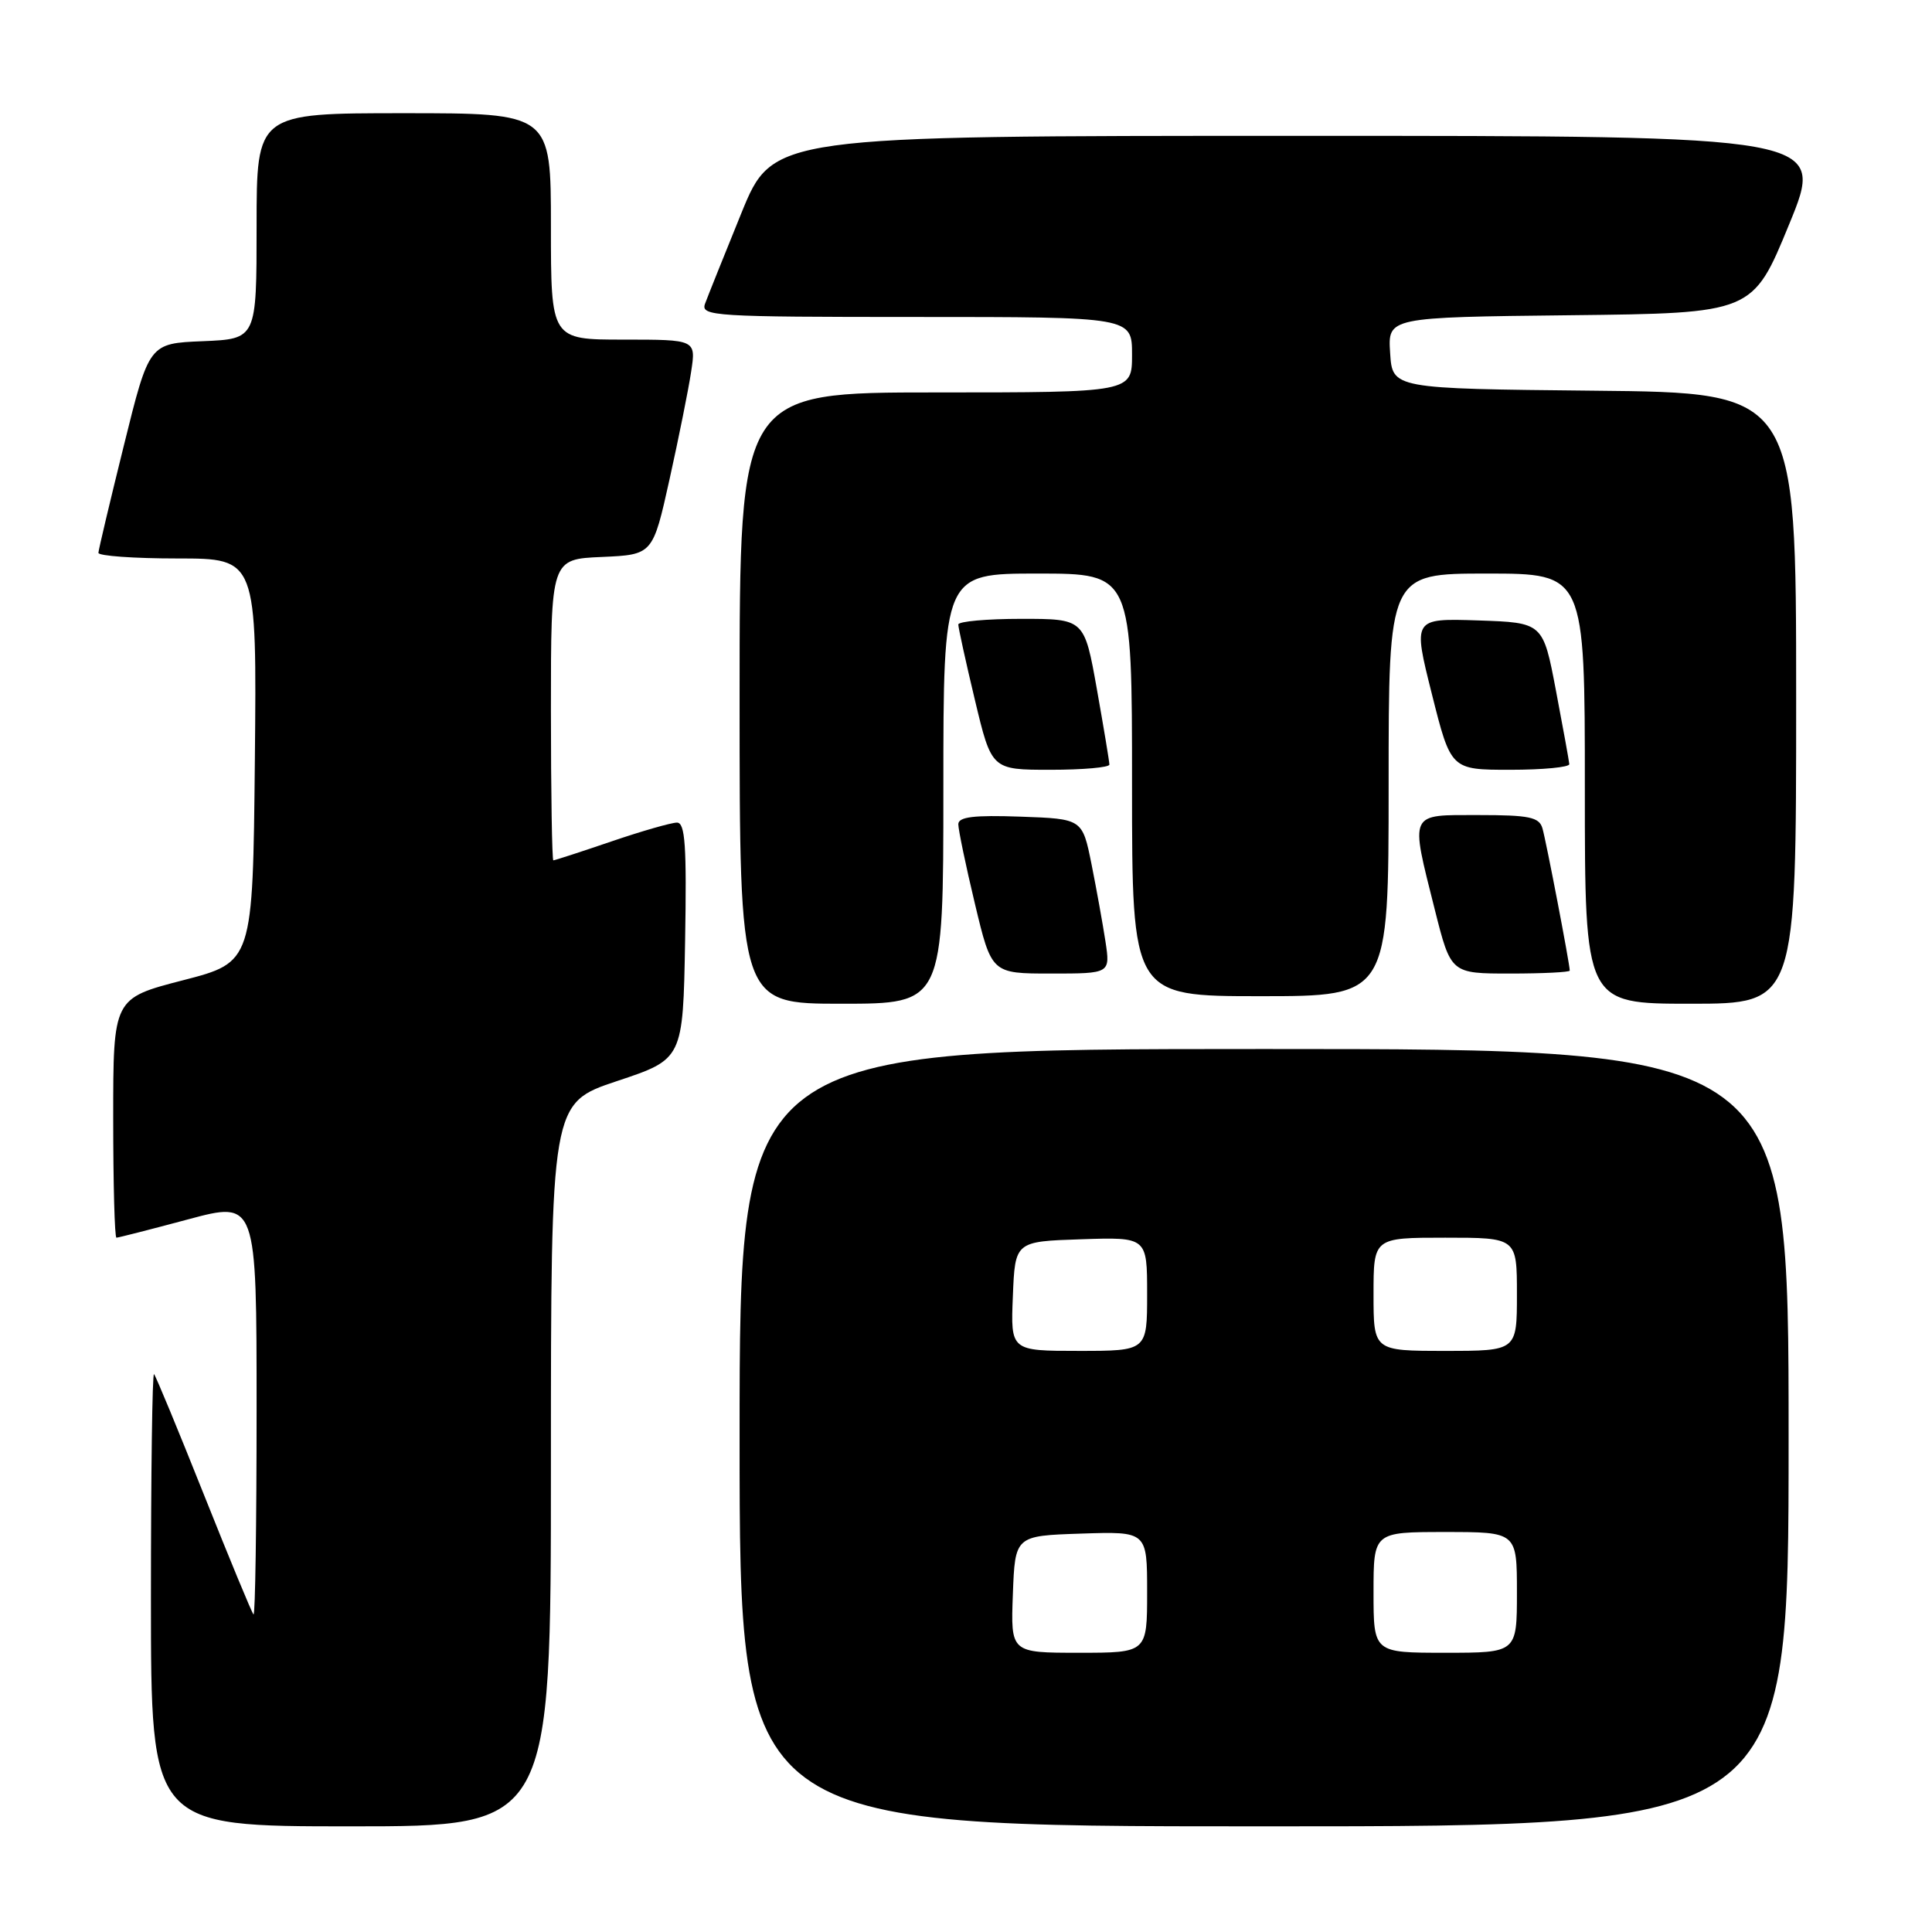 <?xml version="1.0" encoding="UTF-8" standalone="no"?>
<!DOCTYPE svg PUBLIC "-//W3C//DTD SVG 1.1//EN" "http://www.w3.org/Graphics/SVG/1.1/DTD/svg11.dtd" >
<svg xmlns="http://www.w3.org/2000/svg" xmlns:xlink="http://www.w3.org/1999/xlink" version="1.1" viewBox="0 0 256 256">
 <g >
 <path fill="currentColor"
d=" M 73.00 194.08 C 73.00 146.17 73.00 146.17 81.75 143.25 C 90.50 140.34 90.50 140.34 90.78 124.67 C 91.00 112.04 90.79 109.00 89.70 109.00 C 88.96 109.00 85.04 110.12 81.00 111.50 C 76.96 112.88 73.50 114.00 73.32 114.00 C 73.15 114.00 73.00 105.02 73.00 94.05 C 73.00 74.09 73.00 74.09 79.75 73.80 C 86.50 73.50 86.50 73.50 88.72 63.50 C 89.94 58.00 91.23 51.59 91.58 49.25 C 92.23 45.00 92.23 45.00 82.61 45.00 C 73.00 45.00 73.00 45.00 73.00 30.00 C 73.00 15.00 73.00 15.00 53.50 15.00 C 34.00 15.00 34.00 15.00 34.00 29.96 C 34.00 44.91 34.00 44.91 26.88 45.21 C 19.76 45.50 19.76 45.50 16.42 59.00 C 14.58 66.42 13.06 72.84 13.04 73.25 C 13.02 73.66 17.73 74.00 23.52 74.00 C 34.03 74.00 34.03 74.00 33.77 100.75 C 33.50 127.50 33.50 127.50 24.25 129.89 C 15.00 132.28 15.00 132.28 15.00 148.14 C 15.00 156.86 15.19 164.00 15.43 164.00 C 15.66 164.00 19.94 162.91 24.93 161.57 C 34.00 159.14 34.00 159.14 34.00 186.74 C 34.00 201.92 33.82 214.15 33.59 213.92 C 33.36 213.69 30.40 206.53 27.00 198.00 C 23.60 189.47 20.64 182.31 20.41 182.08 C 20.18 181.85 20.00 195.24 20.00 211.83 C 20.00 242.00 20.00 242.00 46.50 242.00 C 73.00 242.00 73.00 242.00 73.00 194.08 Z  M 237.00 190.50 C 237.00 139.00 237.00 139.00 167.50 139.00 C 98.00 139.00 98.00 139.00 98.00 190.50 C 98.00 242.00 98.00 242.00 167.50 242.00 C 237.00 242.00 237.00 242.00 237.00 190.50 Z  M 125.00 104.50 C 125.00 76.00 125.00 76.00 137.50 76.00 C 150.00 76.00 150.00 76.00 150.00 104.00 C 150.00 132.00 150.00 132.00 167.00 132.00 C 184.00 132.00 184.00 132.00 184.00 104.00 C 184.00 76.00 184.00 76.00 197.00 76.00 C 210.00 76.00 210.00 76.00 210.00 104.50 C 210.00 133.00 210.00 133.00 224.00 133.00 C 238.00 133.00 238.00 133.00 238.00 92.52 C 238.00 52.03 238.00 52.03 211.25 51.77 C 184.50 51.50 184.50 51.50 184.20 46.77 C 183.89 42.04 183.89 42.04 208.06 41.77 C 232.24 41.50 232.24 41.50 237.06 29.75 C 241.89 18.00 241.89 18.00 172.15 18.00 C 102.41 18.00 102.41 18.00 98.23 28.25 C 95.94 33.89 93.77 39.29 93.42 40.25 C 92.83 41.89 94.57 42.00 121.39 42.00 C 150.00 42.00 150.00 42.00 150.00 47.00 C 150.00 52.00 150.00 52.00 124.00 52.00 C 98.00 52.00 98.00 52.00 98.00 92.50 C 98.00 133.00 98.00 133.00 111.50 133.00 C 125.00 133.00 125.00 133.00 125.00 104.50 Z  M 146.48 124.75 C 146.12 122.41 145.29 117.80 144.63 114.50 C 143.42 108.50 143.42 108.50 135.21 108.21 C 129.03 107.99 127.00 108.24 126.98 109.21 C 126.98 109.92 127.96 114.66 129.18 119.75 C 131.39 129.00 131.39 129.00 139.26 129.00 C 147.12 129.00 147.12 129.00 146.48 124.75 Z  M 208.00 128.61 C 208.00 127.73 204.86 111.37 204.38 109.75 C 203.95 108.27 202.62 108.00 195.93 108.00 C 186.60 108.00 186.84 107.47 190.12 120.54 C 192.25 129.00 192.25 129.00 200.12 129.00 C 204.46 129.00 208.00 128.82 208.00 128.61 Z  M 147.00 101.31 C 147.00 100.93 146.25 96.43 145.34 91.31 C 143.68 82.00 143.68 82.00 135.34 82.00 C 130.75 82.00 126.99 82.34 126.98 82.75 C 126.98 83.16 127.96 87.66 129.18 92.75 C 131.39 102.00 131.39 102.00 139.20 102.00 C 143.49 102.00 147.00 101.69 147.00 101.31 Z  M 207.94 101.25 C 207.91 100.84 207.11 96.45 206.17 91.50 C 204.46 82.50 204.46 82.50 195.84 82.21 C 187.21 81.93 187.21 81.93 189.73 91.96 C 192.25 102.00 192.25 102.00 200.12 102.00 C 204.46 102.00 207.97 101.66 207.94 101.25 Z  M 134.21 211.25 C 134.50 203.50 134.50 203.50 143.25 203.21 C 152.00 202.92 152.00 202.92 152.00 210.96 C 152.00 219.00 152.00 219.00 142.96 219.00 C 133.92 219.00 133.92 219.00 134.21 211.25 Z  M 182.00 211.00 C 182.00 203.00 182.00 203.00 191.50 203.00 C 201.00 203.00 201.00 203.00 201.00 211.00 C 201.00 219.00 201.00 219.00 191.50 219.00 C 182.00 219.00 182.00 219.00 182.00 211.00 Z  M 134.21 171.75 C 134.50 164.50 134.50 164.50 143.25 164.21 C 152.00 163.92 152.00 163.92 152.00 171.46 C 152.00 179.00 152.00 179.00 142.96 179.00 C 133.91 179.00 133.91 179.00 134.21 171.75 Z  M 182.00 171.50 C 182.00 164.00 182.00 164.00 191.50 164.00 C 201.00 164.00 201.00 164.00 201.00 171.50 C 201.00 179.00 201.00 179.00 191.50 179.00 C 182.00 179.00 182.00 179.00 182.00 171.50 Z "/>
</g>
</svg>